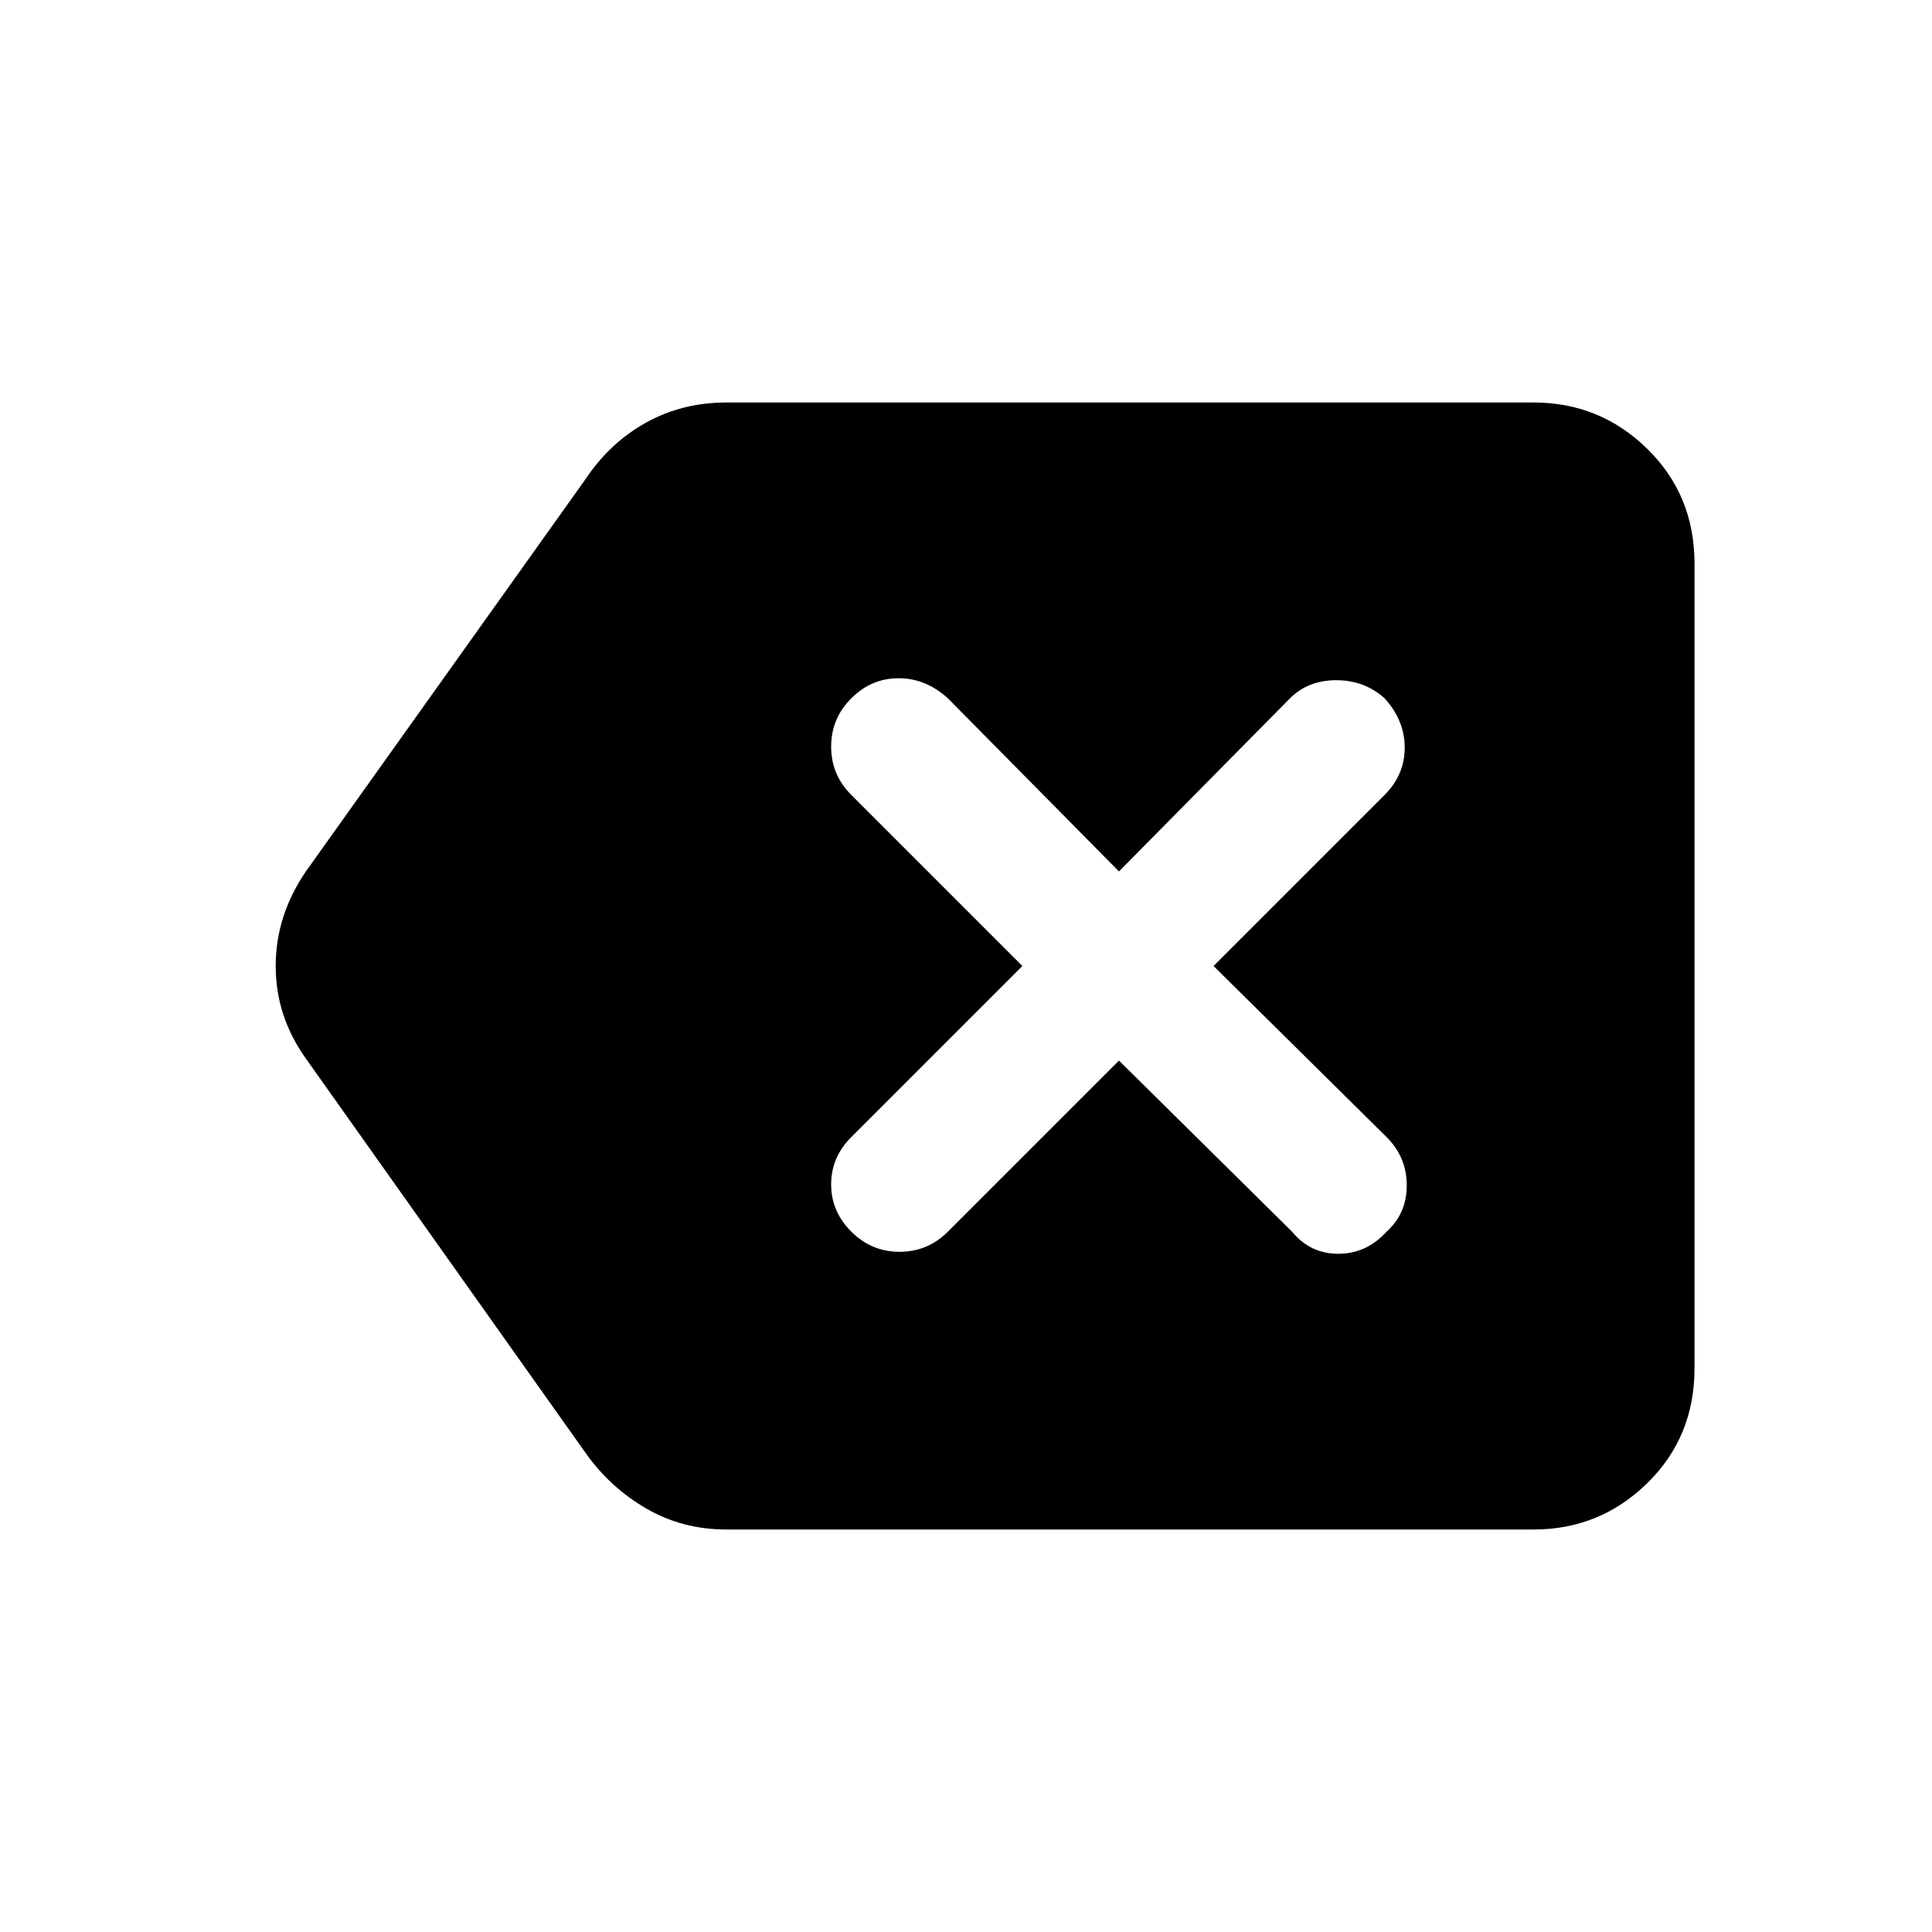 <svg xmlns="http://www.w3.org/2000/svg" height="40" width="40"><path d="M15.042 31.667q-.917 0-1.667-.438-.75-.437-1.25-1.146l-5.792-8.166q-.625-.875-.625-1.917t.625-1.958l5.792-8.125q.5-.75 1.25-1.167.75-.417 1.667-.417H31.75q1.375 0 2.354.959.979.958.979 2.375v16.666q0 1.417-.979 2.375-.979.959-2.354.959Zm2.583-6.167q.417.417 1 .417t1-.417l3.542-3.542L26.75 25.5q.375.458.958.458.584 0 1-.458.417-.375.417-.958 0-.584-.417-1L25.125 20l3.542-3.542q.416-.416.416-.979 0-.562-.416-1.021-.417-.375-1-.375-.584 0-.959.375l-3.541 3.584-3.542-3.584q-.458-.416-1.021-.416-.562 0-.979.416-.417.417-.417 1 0 .584.417 1L21.167 20l-3.542 3.542q-.417.416-.417.979 0 .562.417.979Z"/></svg>
